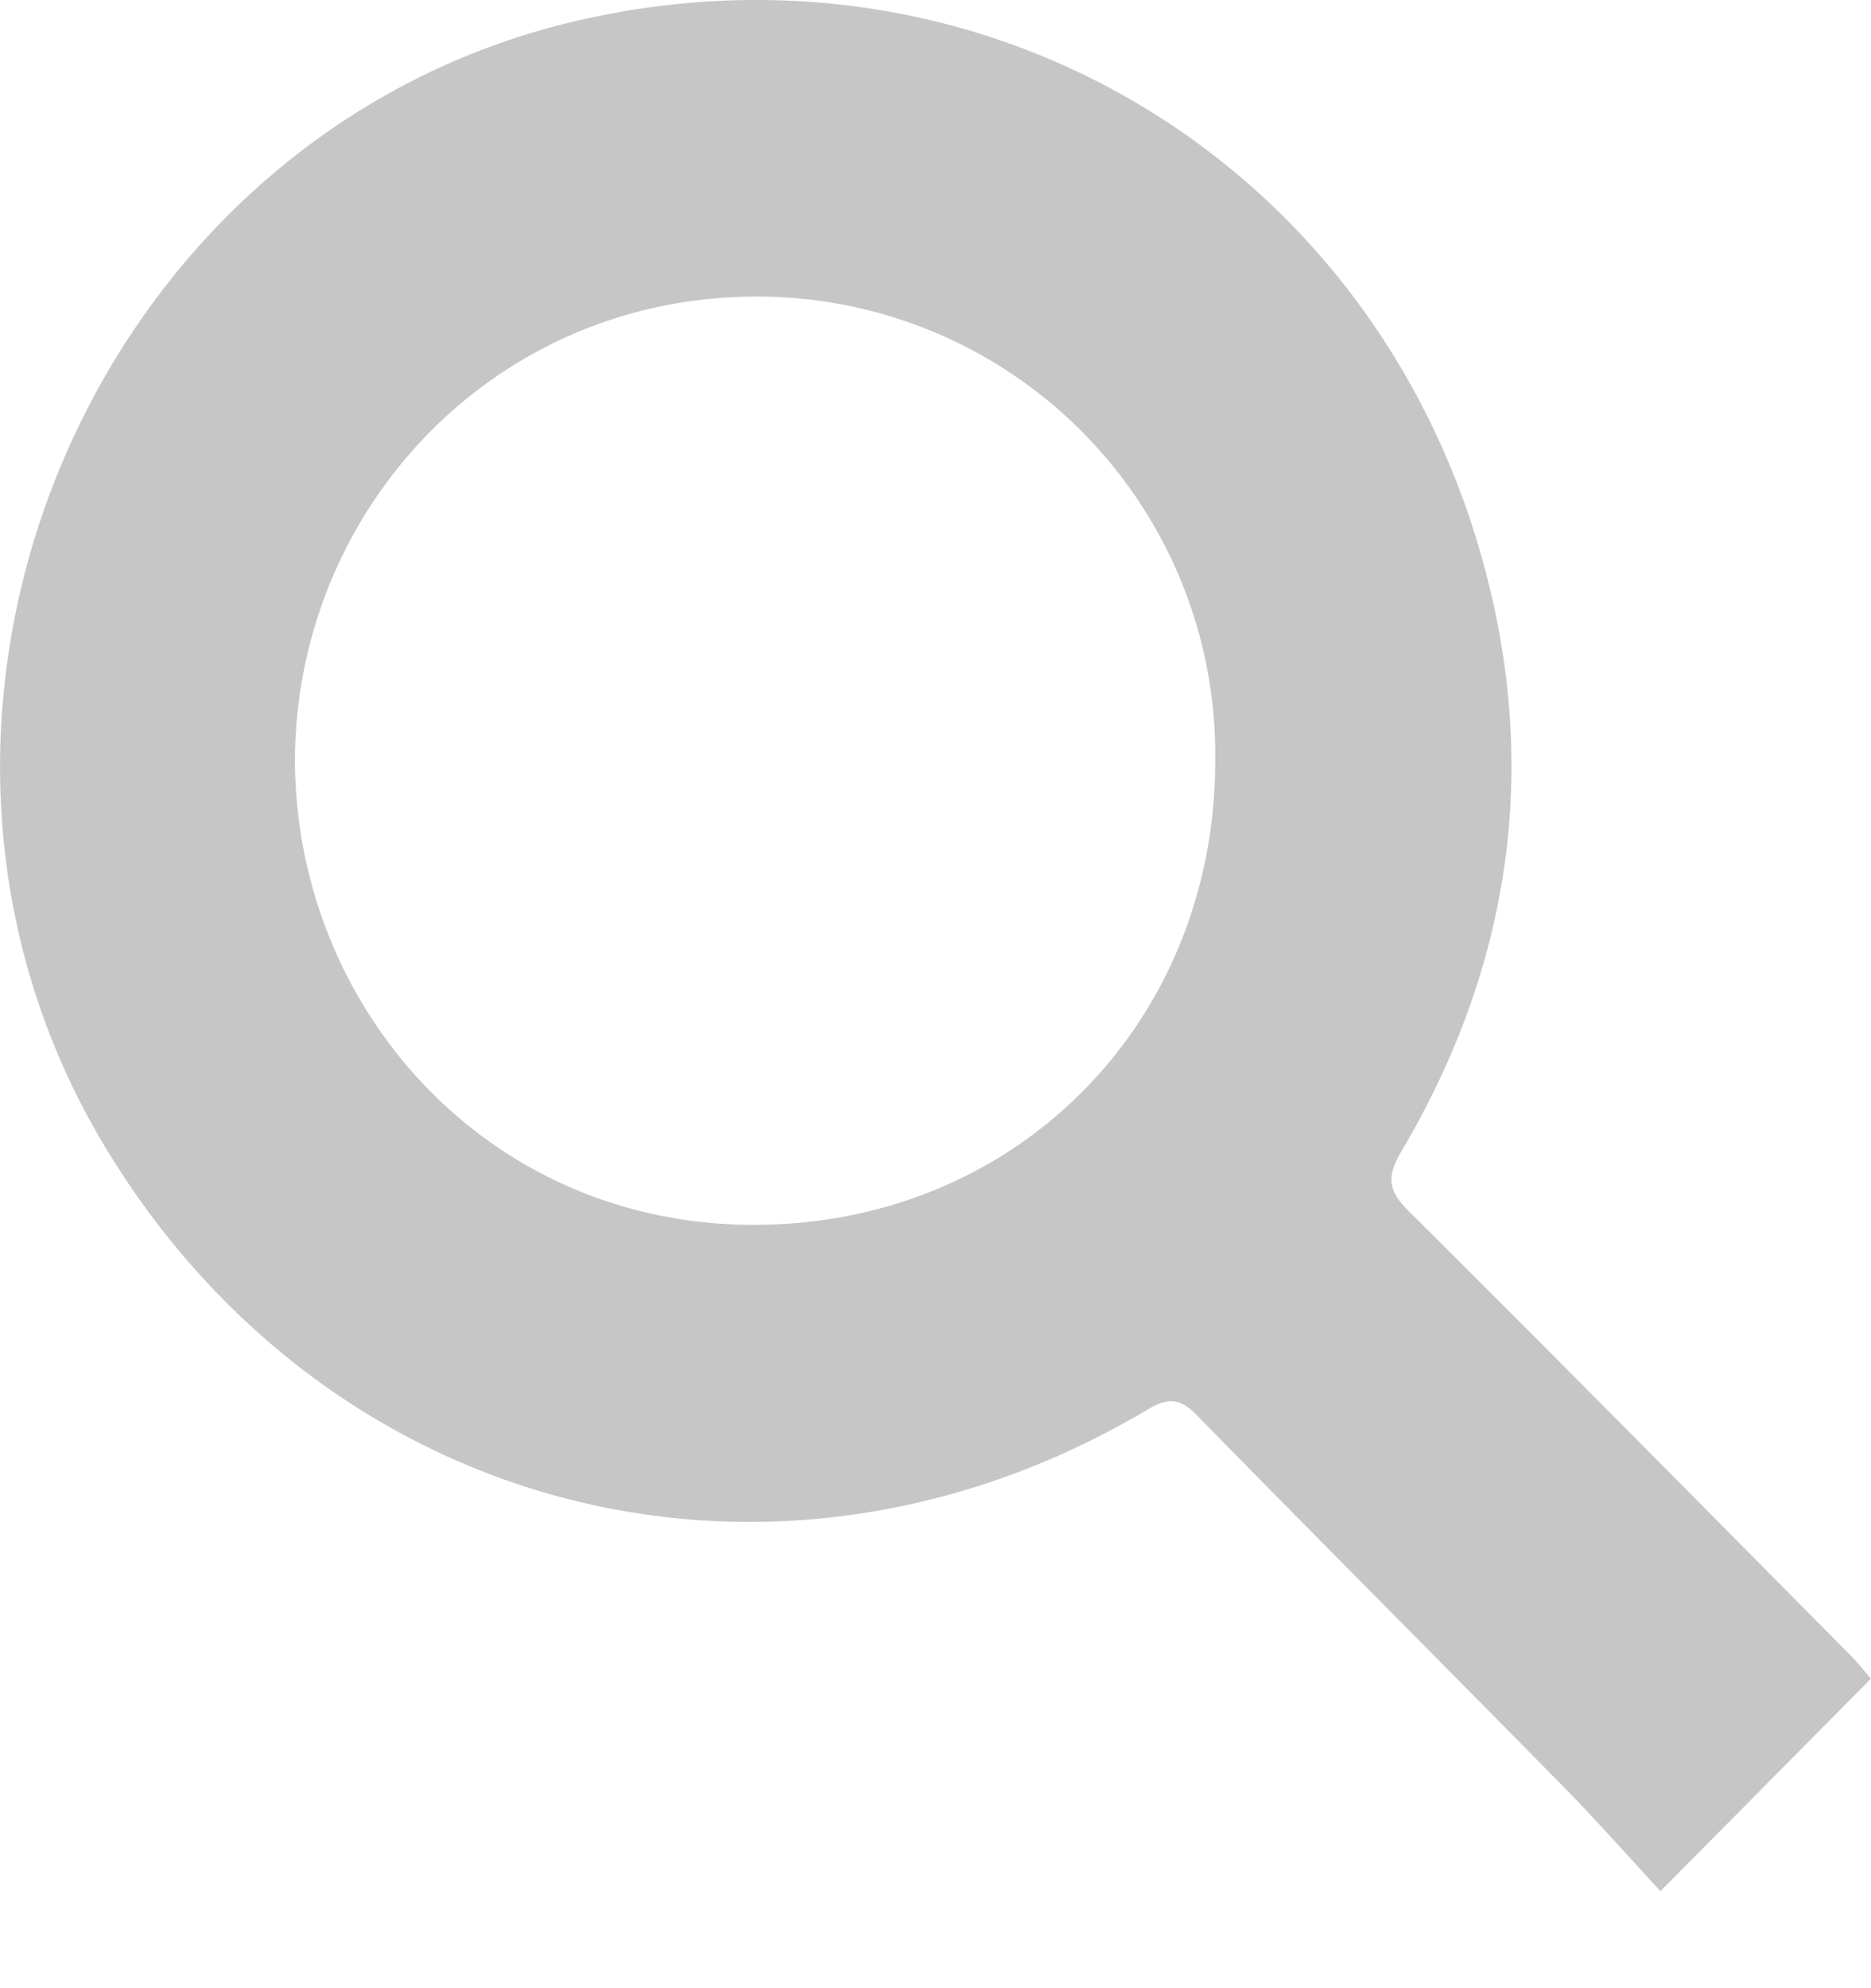 <svg xmlns="http://www.w3.org/2000/svg" width="16" height="17" viewBox="0 0 16 17">
    <path fill="#C6C6C7" fill-rule="evenodd" d="M2.522 6.512c.014 2.134 1.673 3.98 3.958 3.961 2.249-.018 3.917-1.762 3.912-3.974a3.917 3.917 0 0 0-4.076-3.96c-2.162.079-3.79 1.86-3.794 3.973M16 14.353l-1.8 1.817c-.272-.292-.546-.604-.836-.899-1.043-1.06-2.094-2.113-3.135-3.176-.143-.146-.248-.142-.415-.043-3.17 1.888-7.008.919-8.915-2.245C-1.311 6.14.757 1.169 4.903.185c3.485-.827 6.861 1.184 7.794 4.674.468 1.751.21 3.424-.711 4.982-.129.218-.12.336.061.515 1.265 1.257 2.517 2.526 3.772 3.792.063.064.12.136.181.205"/>
</svg>
